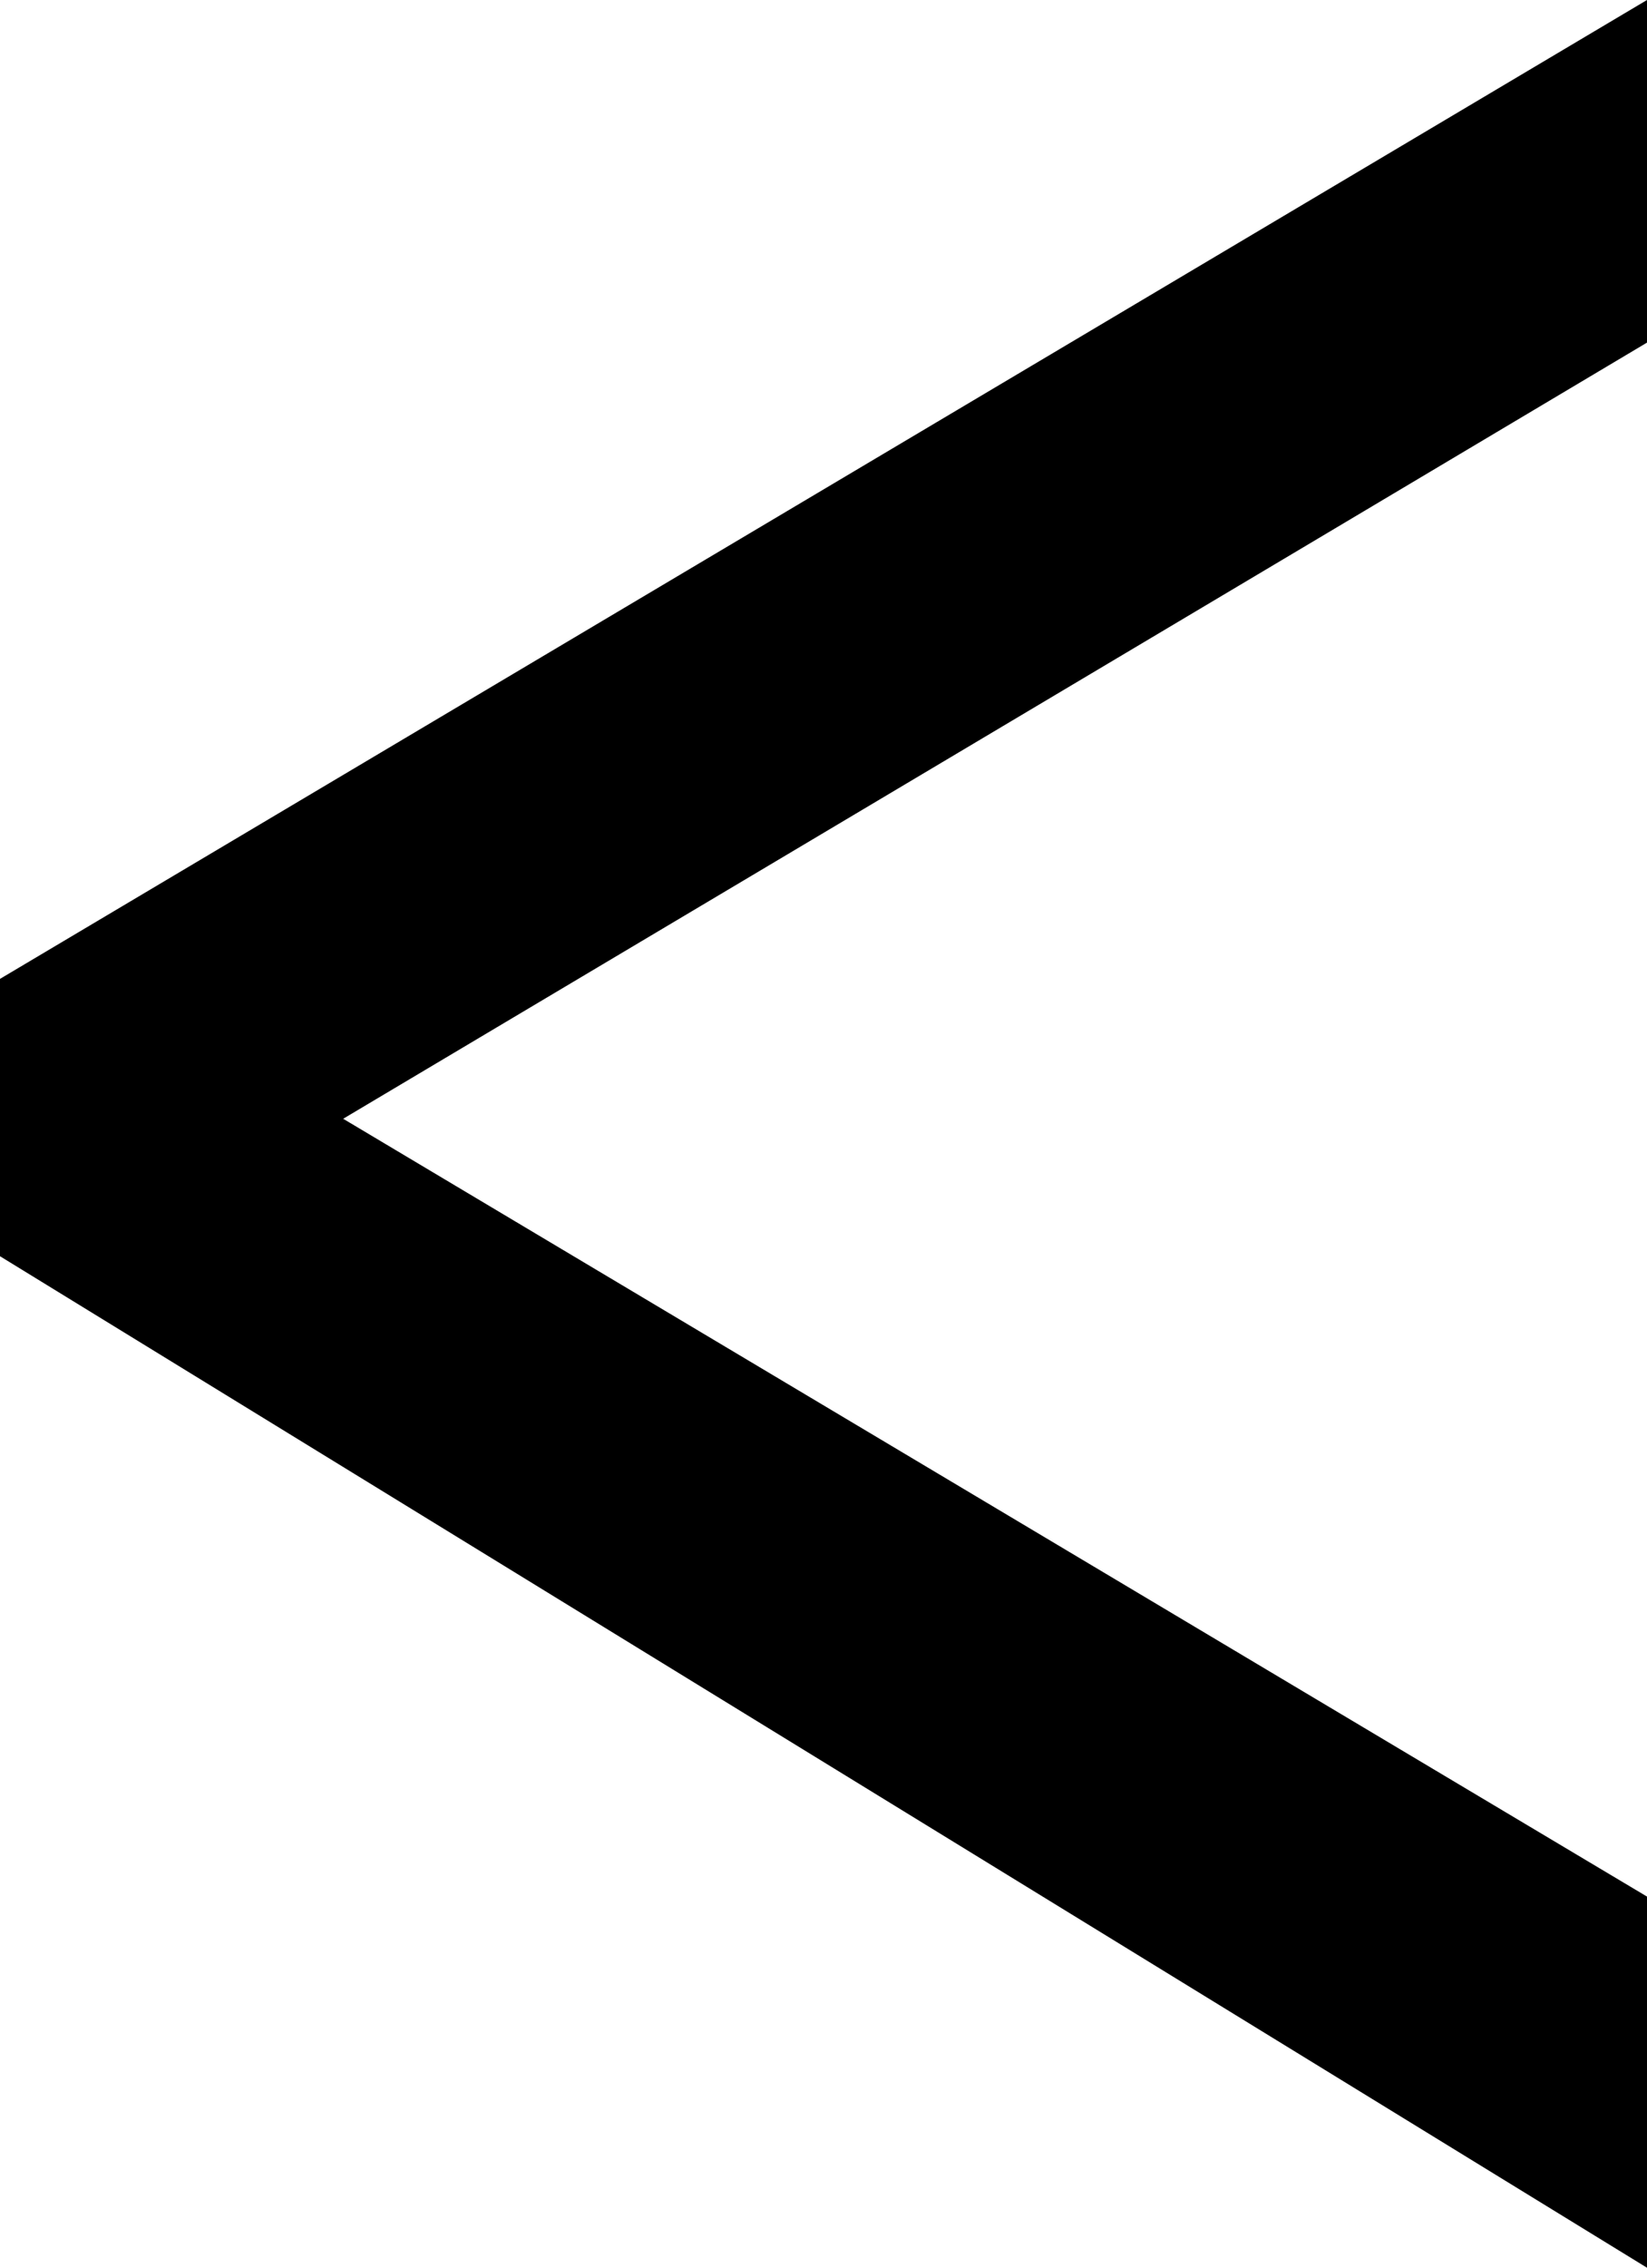 <?xml version="1.0" encoding="UTF-8" standalone="no"?>

<svg width="262.256" height="360.927" viewBox="0 0 262.256 360.927" version="1.1"
  xmlns="http://www.w3.org/2000/svg" xmlns:svg="http://www.w3.org/2000/svg">
  <g>
    <path
      d="M 262.256,0 0,155.796 v 44.142 L 262.256,360.927 V 301.854 L 54.644,178.06 c 0,0 163.576,-97.292 207.612,-123.532 z"
      id="text1" aria-label="&lt;" />
  </g>
  <style>
    path {
      fill: #000;
    }
  </style>
</svg>